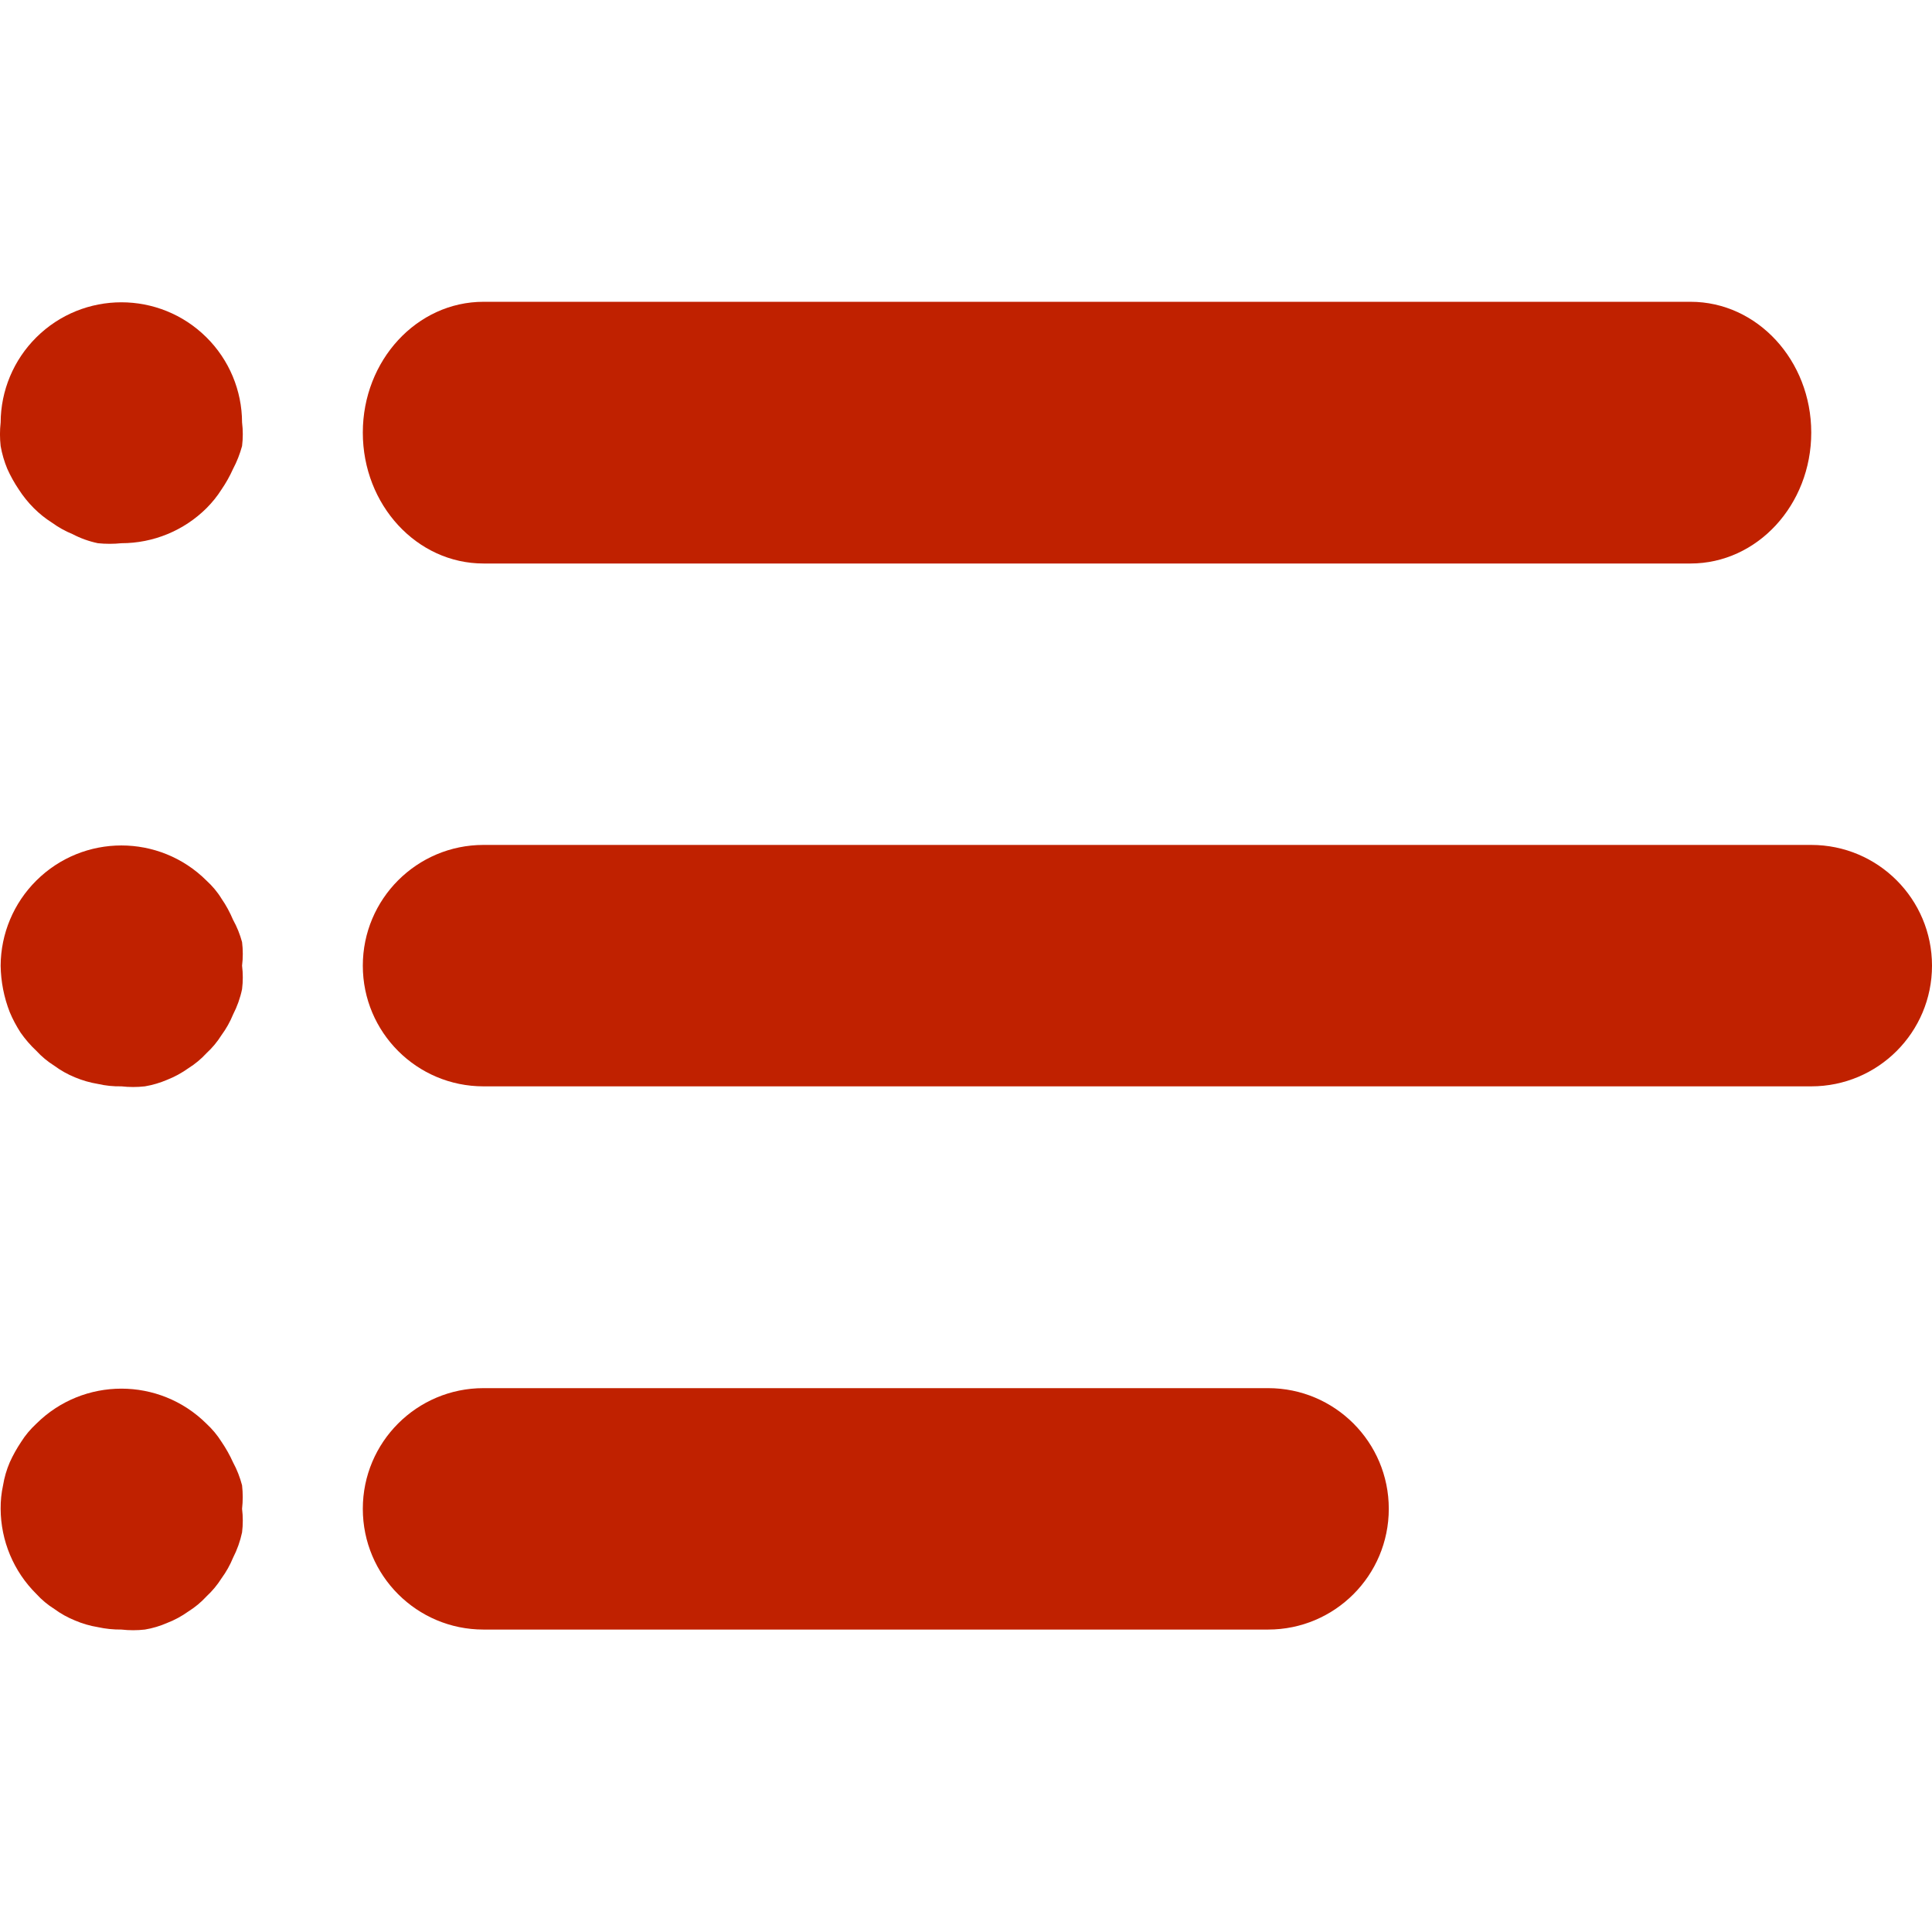 <svg width="24" height="24" viewBox="0 0 24 24" fill="none" xmlns="http://www.w3.org/2000/svg">
<g clip-path="url(#clip0)">
<path d="M21.001 3.749H6.006C5.178 3.749 4.507 4.477 4.507 5.374C4.507 6.272 5.178 7 6.006 7H21.001C21.829 7 22.5 6.272 22.5 5.374C22.5 4.477 21.829 3.749 21.001 3.749Z" fill="#C02100"/>
<path d="M3.007 5.248C3.006 4.851 2.847 4.471 2.565 4.191C1.98 3.61 1.036 3.61 0.451 4.191C0.169 4.471 0.01 4.851 0.008 5.248C-0.003 5.345 -0.003 5.443 0.008 5.541C0.025 5.638 0.053 5.734 0.091 5.825C0.131 5.914 0.179 6 0.233 6.08C0.287 6.164 0.35 6.242 0.421 6.313C0.489 6.381 0.564 6.441 0.646 6.493C0.725 6.55 0.81 6.598 0.901 6.635C1 6.687 1.106 6.725 1.216 6.748C1.313 6.758 1.411 6.758 1.508 6.748C1.904 6.748 2.284 6.592 2.565 6.313C2.636 6.242 2.699 6.164 2.752 6.08C2.807 6 2.855 5.914 2.895 5.825C2.943 5.735 2.98 5.639 3.007 5.541C3.019 5.443 3.019 5.345 3.007 5.248Z" fill="#C02100"/>
<path d="M3.007 11.996C3.019 11.899 3.019 11.8 3.007 11.703C2.981 11.607 2.944 11.514 2.895 11.426C2.856 11.334 2.809 11.246 2.752 11.164C2.701 11.08 2.637 11.005 2.565 10.939C1.98 10.357 1.036 10.357 0.451 10.939C0.169 11.219 0.01 11.599 0.008 11.996C0.011 12.193 0.049 12.389 0.121 12.573C0.158 12.662 0.204 12.747 0.256 12.828C0.313 12.909 0.378 12.985 0.451 13.053C0.517 13.125 0.593 13.188 0.676 13.24C0.755 13.298 0.84 13.346 0.931 13.383C1.022 13.421 1.118 13.449 1.216 13.465C1.311 13.487 1.41 13.497 1.508 13.495C1.605 13.506 1.703 13.506 1.8 13.495C1.896 13.479 1.989 13.451 2.078 13.413C2.171 13.376 2.259 13.328 2.34 13.27C2.423 13.218 2.499 13.155 2.565 13.083C2.637 13.017 2.7 12.941 2.752 12.858C2.81 12.779 2.858 12.694 2.895 12.603C2.946 12.504 2.984 12.398 3.007 12.288C3.019 12.191 3.019 12.093 3.007 11.996Z" fill="#C02100"/>
<path d="M3.007 18.743C3.018 18.646 3.018 18.548 3.007 18.451C2.981 18.352 2.944 18.256 2.895 18.166C2.855 18.077 2.807 17.992 2.752 17.911C2.7 17.828 2.637 17.753 2.565 17.686C1.98 17.105 1.036 17.105 0.451 17.686C0.379 17.753 0.315 17.828 0.263 17.911C0.209 17.992 0.161 18.077 0.121 18.166C0.082 18.257 0.054 18.353 0.038 18.451C0.017 18.547 0.007 18.645 0.008 18.743C0.01 19.14 0.169 19.521 0.451 19.8C0.517 19.873 0.593 19.936 0.676 19.988C0.755 20.046 0.84 20.093 0.931 20.13C1.022 20.169 1.118 20.197 1.216 20.213C1.311 20.234 1.41 20.244 1.508 20.243C1.605 20.254 1.703 20.254 1.8 20.243C1.896 20.227 1.989 20.199 2.078 20.16C2.171 20.124 2.259 20.076 2.34 20.018C2.423 19.966 2.499 19.903 2.565 19.831C2.637 19.764 2.7 19.689 2.752 19.606C2.81 19.527 2.858 19.441 2.895 19.351C2.946 19.251 2.984 19.145 3.007 19.036C3.019 18.939 3.019 18.84 3.007 18.743Z" fill="#C02100"/>
<path d="M22.5 10.496H6.006C5.178 10.496 4.507 11.168 4.507 11.996C4.507 12.824 5.178 13.495 6.006 13.495H22.5C23.329 13.495 24 12.824 24 11.996C24 11.168 23.329 10.496 22.5 10.496Z" fill="#C02100"/>
<path d="M15.753 17.244H6.006C5.178 17.244 4.507 17.915 4.507 18.743C4.507 19.572 5.178 20.243 6.006 20.243H15.753C16.581 20.243 17.252 19.572 17.252 18.743C17.252 17.915 16.581 17.244 15.753 17.244Z" fill="#C02100"/>
</g>
<defs>
<clipPath id="clip0">
<rect width="24" height="24" fill="white"/>
</clipPath>
</defs>
</svg>

